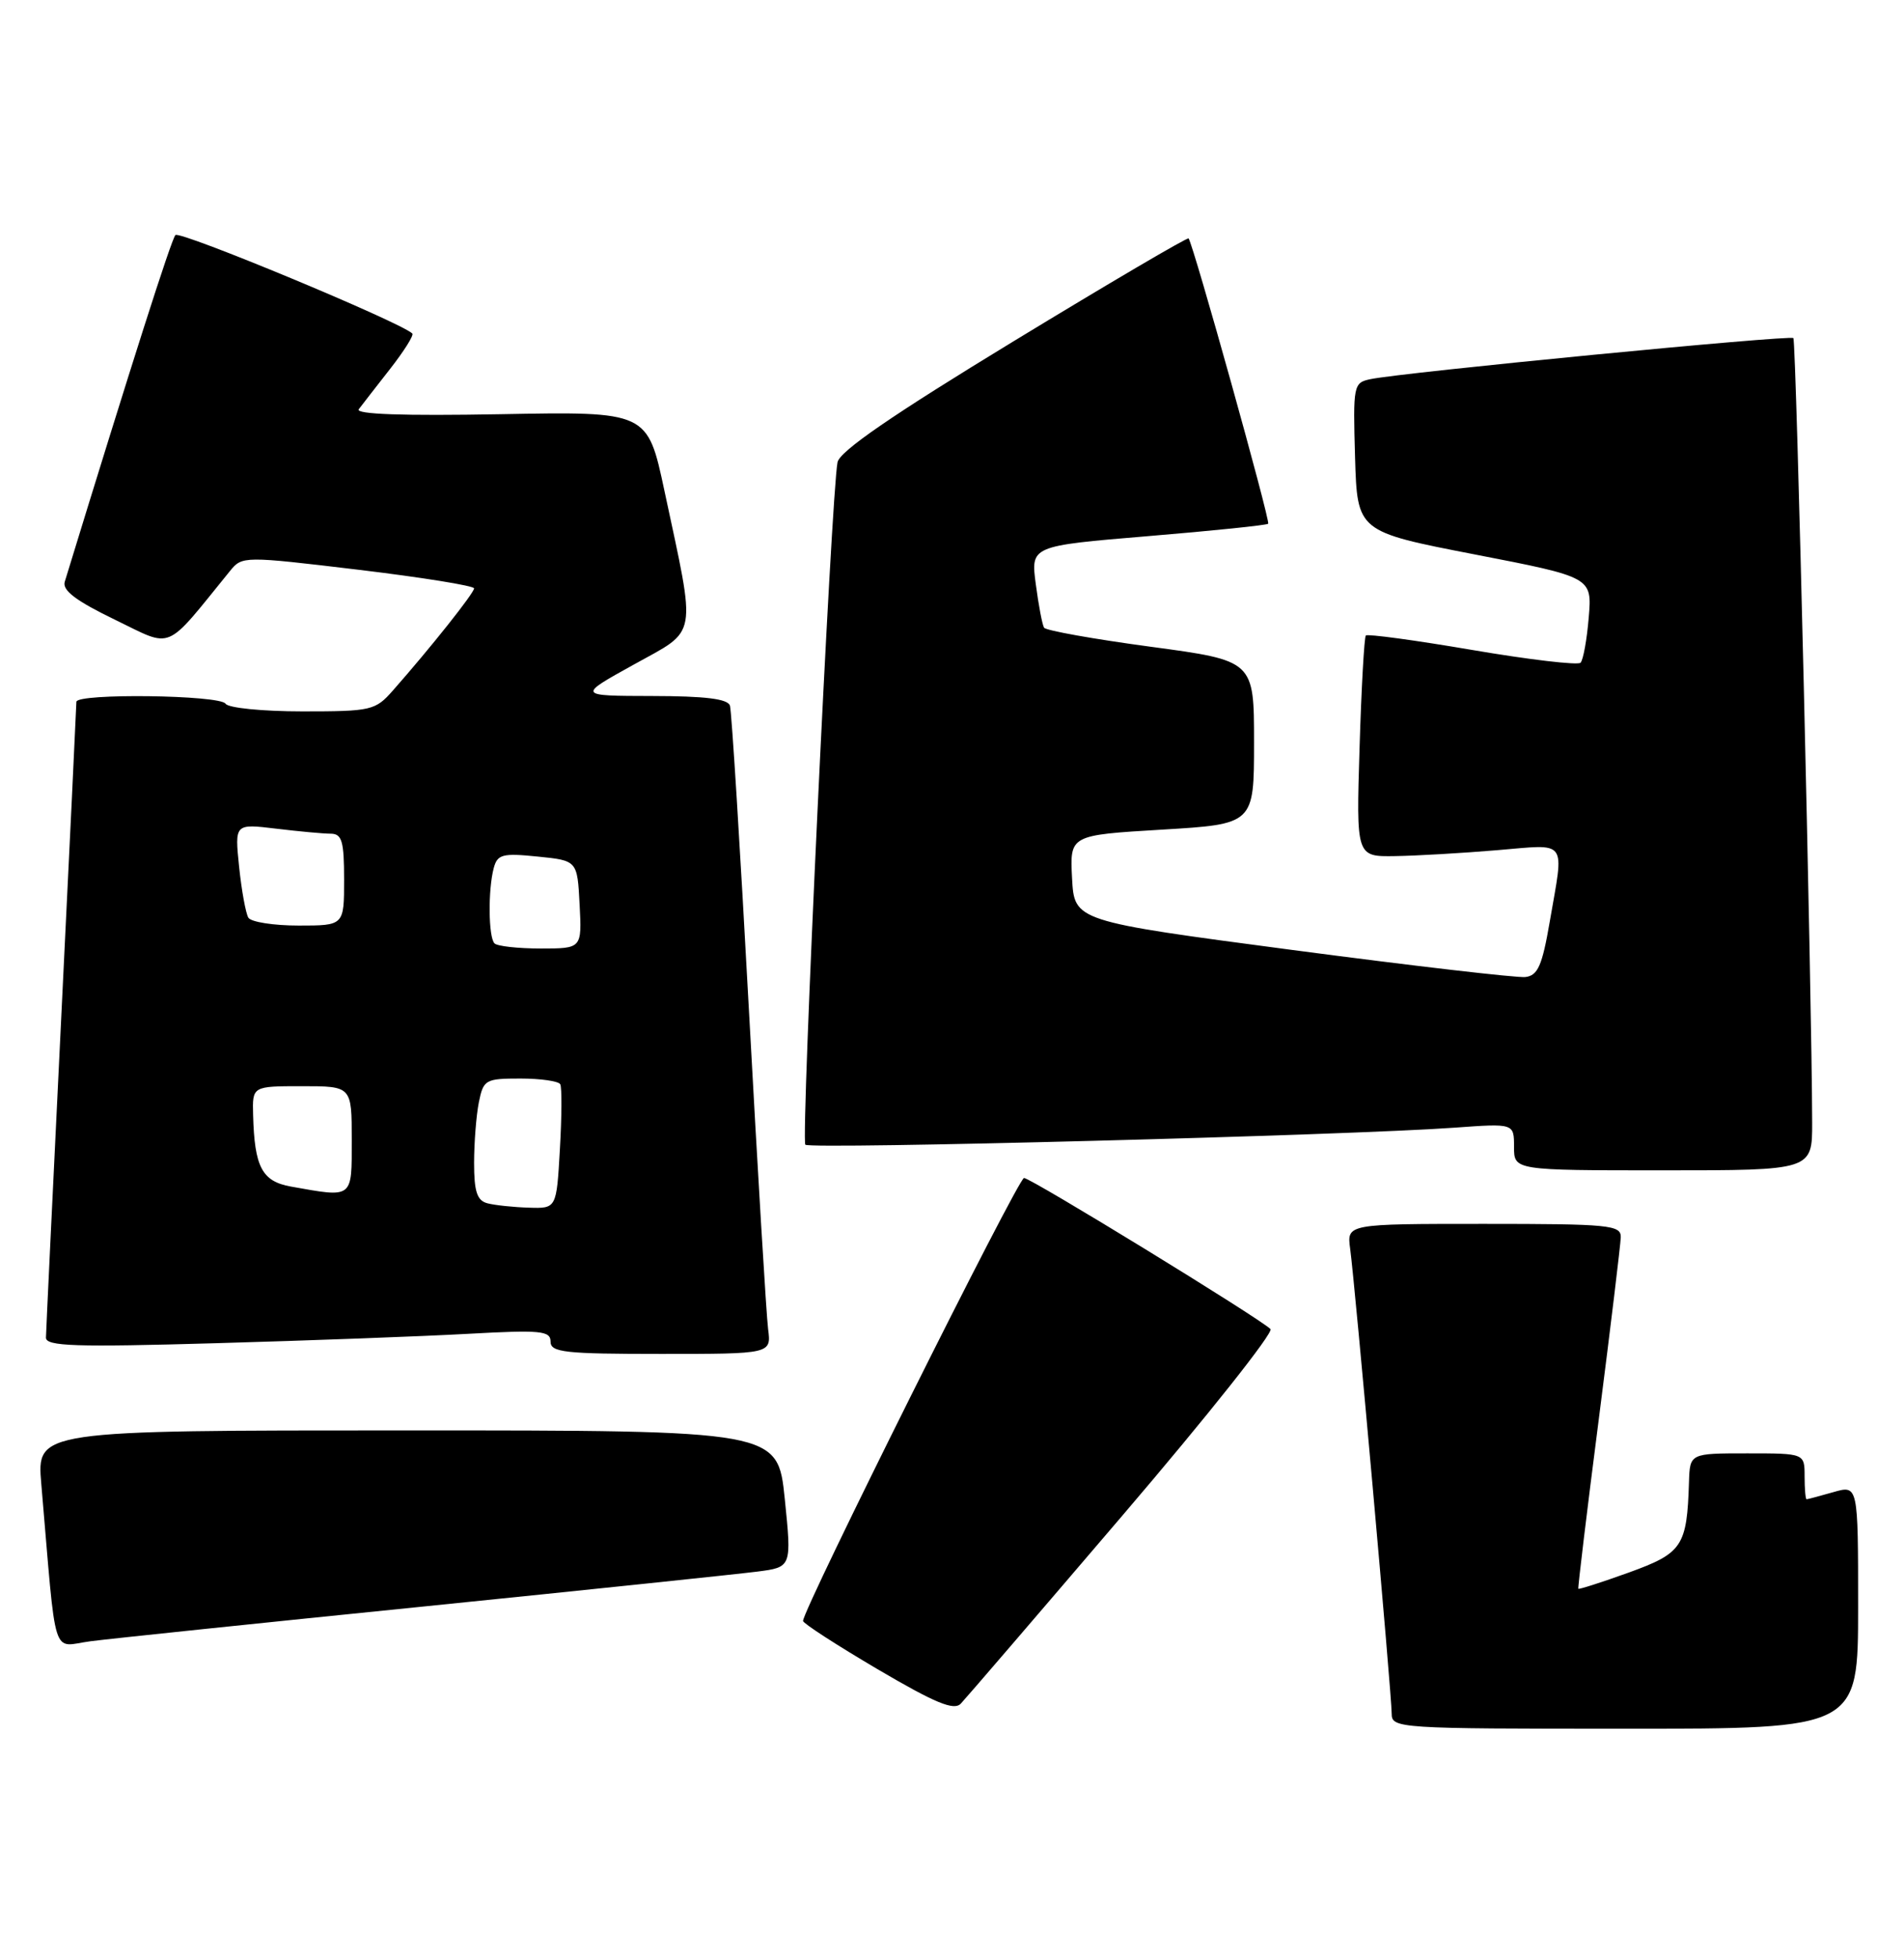 <?xml version="1.0" encoding="UTF-8" standalone="no"?>
<!DOCTYPE svg PUBLIC "-//W3C//DTD SVG 1.1//EN" "http://www.w3.org/Graphics/SVG/1.1/DTD/svg11.dtd" >
<svg xmlns="http://www.w3.org/2000/svg" xmlns:xlink="http://www.w3.org/1999/xlink" version="1.1" viewBox="0 0 249 256">
 <g >
 <path fill="currentColor"
d=" M 243.00 210.07 C 243.00 194.14 243.00 194.14 239.76 195.07 C 237.97 195.58 236.40 196.00 236.26 196.00 C 236.12 196.00 236.00 194.65 236.00 193.00 C 236.00 190.00 236.00 190.00 228.50 190.00 C 221.00 190.00 221.00 190.00 220.88 193.75 C 220.62 202.15 220.03 203.04 213.04 205.57 C 209.48 206.85 206.50 207.81 206.41 207.70 C 206.33 207.59 207.53 197.60 209.09 185.50 C 210.64 173.40 211.93 162.71 211.96 161.75 C 212.00 160.15 210.50 160.00 194.06 160.00 C 176.13 160.00 176.13 160.00 176.57 163.25 C 177.19 167.74 182.00 221.57 182.00 224.01 C 182.00 225.95 182.74 226.00 212.50 226.00 C 243.00 226.00 243.00 226.00 243.00 210.07 Z  M 146.88 198.02 C 157.92 185.11 166.59 174.19 166.15 173.75 C 164.74 172.34 134.81 154.00 133.92 154.00 C 133.15 154.00 104.97 210.46 105.02 211.91 C 105.03 212.23 109.42 215.07 114.77 218.22 C 122.33 222.66 124.75 223.66 125.65 222.72 C 126.29 222.05 135.84 210.94 146.88 198.02 Z  M 55.50 210.01 C 76.95 207.83 96.53 205.78 99.02 205.46 C 103.54 204.88 103.54 204.88 102.63 195.94 C 101.71 187.00 101.71 187.00 53.26 187.00 C 4.80 187.00 4.80 187.00 5.40 194.00 C 7.43 217.64 6.67 215.23 11.86 214.56 C 14.41 214.23 34.05 212.18 55.50 210.01 Z  M 100.45 173.75 C 100.22 171.96 99.09 153.18 97.94 132.00 C 96.79 110.82 95.68 92.94 95.46 92.25 C 95.18 91.36 92.22 91.00 85.28 90.99 C 75.50 90.97 75.50 90.97 82.87 86.89 C 91.36 82.18 91.08 83.77 86.89 64.15 C 84.68 53.79 84.68 53.79 65.43 54.15 C 52.70 54.38 46.42 54.16 46.92 53.50 C 47.33 52.95 49.17 50.59 51.00 48.25 C 52.83 45.91 54.15 43.82 53.92 43.60 C 52.38 42.11 23.50 30.11 22.94 30.73 C 22.39 31.34 17.15 47.74 8.47 76.05 C 8.12 77.18 9.94 78.55 15.02 81.01 C 22.76 84.75 21.39 85.33 30.09 74.63 C 31.67 72.69 31.87 72.69 46.84 74.48 C 55.18 75.48 62.00 76.58 62.00 76.92 C 62.00 77.52 56.34 84.65 51.40 90.25 C 49.09 92.88 48.59 93.00 39.55 93.00 C 34.34 93.00 29.84 92.55 29.50 92.00 C 28.79 90.85 10.00 90.61 9.99 91.75 C 9.99 92.16 9.10 110.72 8.01 133.00 C 6.92 155.28 6.02 174.12 6.01 174.87 C 6.00 176.00 9.79 176.13 28.25 175.60 C 40.49 175.25 55.34 174.70 61.25 174.37 C 70.71 173.85 72.00 173.97 72.00 175.39 C 72.00 176.80 73.84 177.00 86.44 177.00 C 100.87 177.00 100.87 177.00 100.45 173.75 Z  M 236.99 146.75 C 236.96 130.43 234.91 44.57 234.53 44.20 C 234.10 43.77 183.39 48.69 179.21 49.57 C 177.00 50.04 176.94 50.35 177.21 59.78 C 177.50 69.50 177.50 69.50 192.85 72.48 C 208.21 75.46 208.21 75.46 207.77 80.73 C 207.53 83.63 207.05 86.28 206.70 86.64 C 206.35 86.99 199.97 86.24 192.53 84.97 C 185.09 83.70 178.83 82.85 178.62 83.08 C 178.41 83.31 178.04 89.91 177.80 97.75 C 177.36 112.00 177.36 112.00 182.43 111.92 C 185.22 111.88 191.21 111.53 195.75 111.15 C 205.16 110.37 204.56 109.55 202.67 120.50 C 201.68 126.26 201.11 127.54 199.48 127.73 C 198.39 127.85 184.68 126.26 169.00 124.19 C 140.50 120.42 140.50 120.42 140.20 114.80 C 139.91 109.18 139.91 109.18 151.95 108.46 C 164.00 107.74 164.00 107.74 164.00 97.06 C 164.00 86.37 164.00 86.37 150.48 84.55 C 143.04 83.55 136.77 82.43 136.54 82.06 C 136.31 81.69 135.82 79.13 135.46 76.38 C 134.79 71.37 134.79 71.37 150.15 70.09 C 158.59 69.39 165.66 68.66 165.85 68.47 C 166.17 68.16 156.06 31.95 155.44 31.17 C 155.30 30.99 145.00 37.04 132.56 44.61 C 116.68 54.27 109.82 58.98 109.53 60.43 C 108.72 64.50 104.72 149.05 105.32 149.65 C 105.94 150.27 176.39 148.43 190.25 147.42 C 198.00 146.86 198.00 146.86 198.00 149.93 C 198.00 153.00 198.00 153.00 217.50 153.00 C 237.00 153.00 237.00 153.00 236.99 146.75 Z  M 63.75 157.31 C 62.39 156.96 62.00 155.78 62.00 152.05 C 62.00 149.41 62.28 145.84 62.62 144.12 C 63.22 141.14 63.47 141.00 68.07 141.00 C 70.71 141.00 73.06 141.34 73.27 141.75 C 73.49 142.16 73.47 145.99 73.22 150.25 C 72.78 158.00 72.78 158.00 69.14 157.88 C 67.14 157.82 64.71 157.56 63.75 157.31 Z  M 38.04 155.12 C 34.26 154.44 33.28 152.58 33.10 145.75 C 33.00 142.00 33.00 142.00 39.50 142.00 C 46.00 142.00 46.00 142.00 46.00 149.00 C 46.00 156.77 46.24 156.58 38.04 155.12 Z  M 64.67 123.33 C 63.87 122.54 63.81 116.32 64.57 113.48 C 65.05 111.69 65.71 111.51 70.31 111.98 C 75.50 112.50 75.50 112.50 75.80 118.25 C 76.10 124.00 76.10 124.00 70.72 124.00 C 67.76 124.00 65.03 123.70 64.67 123.33 Z  M 32.48 119.97 C 32.14 119.41 31.59 116.41 31.27 113.32 C 30.69 107.68 30.69 107.68 36.09 108.33 C 39.07 108.69 42.29 108.99 43.25 108.99 C 44.72 109.00 45.00 109.96 45.00 115.00 C 45.00 121.00 45.00 121.00 39.06 121.00 C 35.79 121.00 32.83 120.54 32.48 119.97 Z "/>
</g>
</svg>